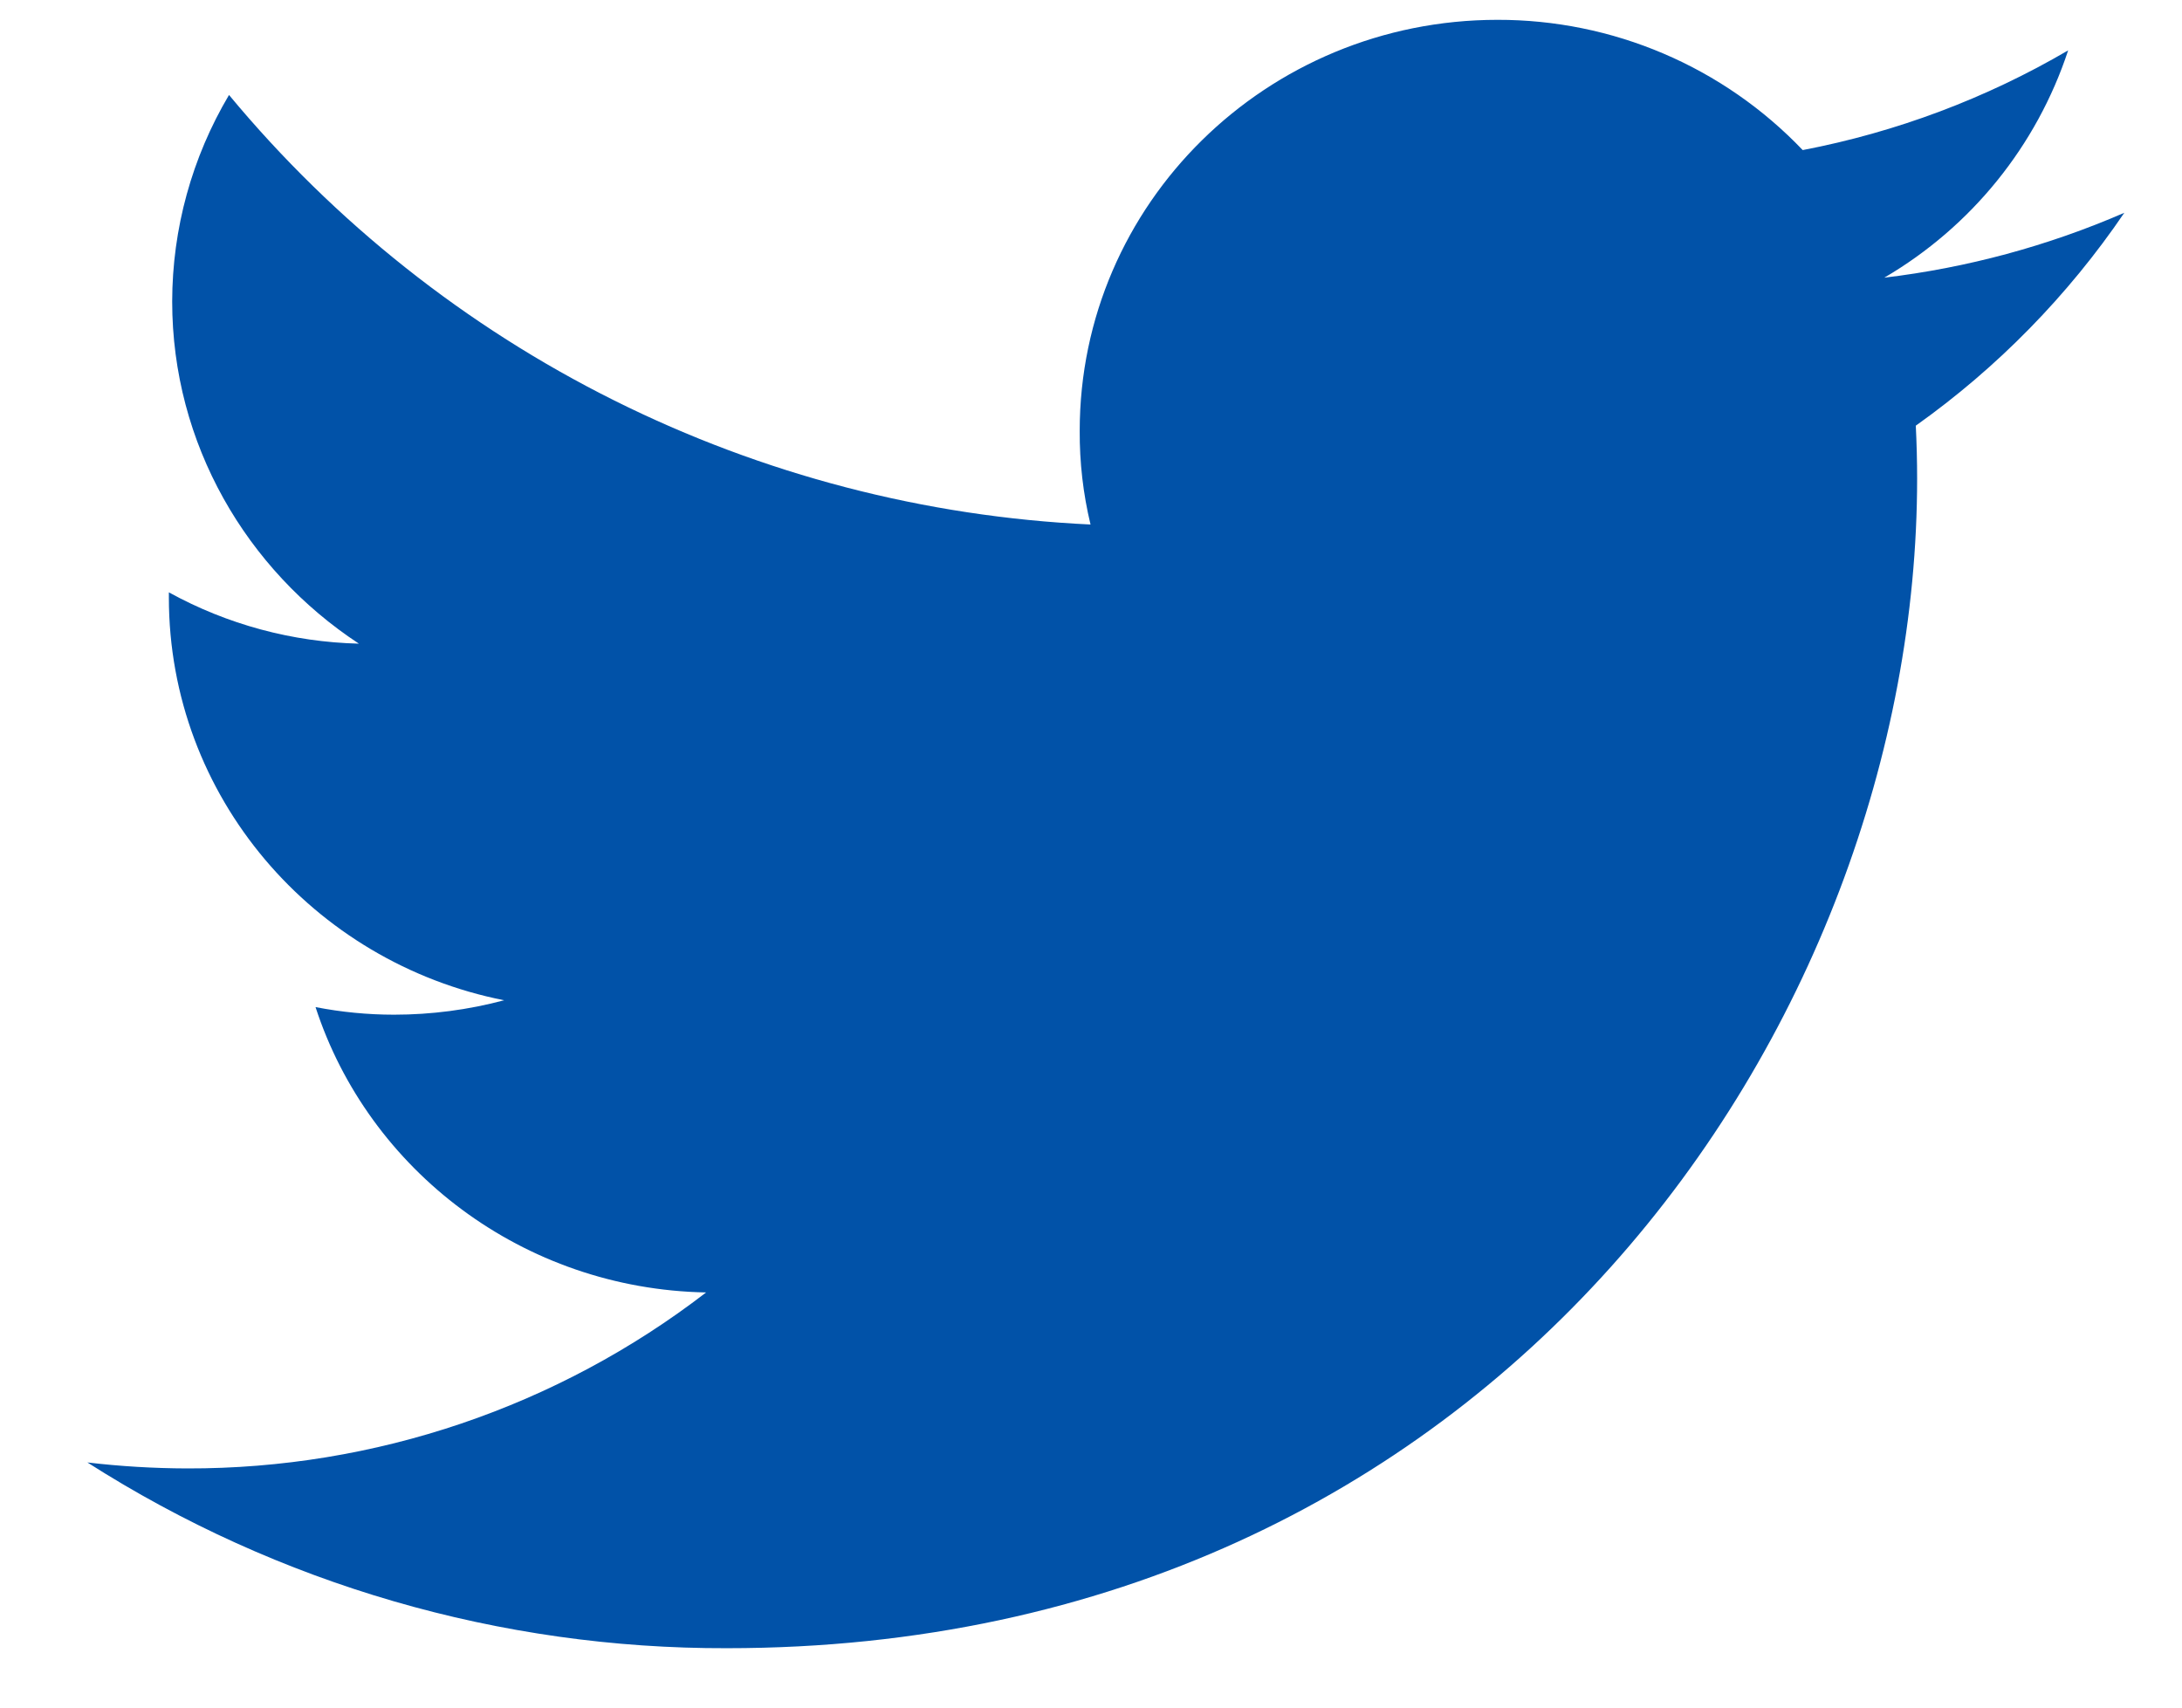 <svg width="23" height="18" viewBox="0 0 23 18" fill="none" xmlns="http://www.w3.org/2000/svg">
<path d="M22.392 2.243C21.586 2.593 20.734 2.823 19.862 2.927C20.778 2.391 21.468 1.539 21.8 0.531C20.934 1.038 19.988 1.393 19.002 1.582C18.587 1.147 18.088 0.801 17.535 0.565C16.982 0.329 16.387 0.208 15.785 0.209C13.351 0.209 11.381 2.149 11.381 4.541C11.379 4.873 11.417 5.205 11.495 5.529C9.749 5.447 8.04 5.002 6.476 4.222C4.913 3.443 3.529 2.345 2.414 1.001C2.023 1.66 1.816 2.411 1.815 3.178C1.815 4.679 2.599 6.007 3.783 6.785C3.082 6.768 2.395 6.583 1.78 6.244V6.298C1.78 8.398 3.301 10.146 5.314 10.544C4.936 10.645 4.545 10.696 4.154 10.696C3.876 10.696 3.598 10.669 3.326 10.616C3.885 12.336 5.514 13.588 7.443 13.624C5.876 14.831 3.951 15.484 1.972 15.479C1.62 15.478 1.269 15.457 0.921 15.416C2.934 16.701 5.274 17.381 7.663 17.374C15.776 17.374 20.208 10.772 20.208 5.046C20.208 4.858 20.203 4.67 20.194 4.487C21.054 3.876 21.798 3.116 22.392 2.243Z" fill="#0152A8"/>
</svg>
